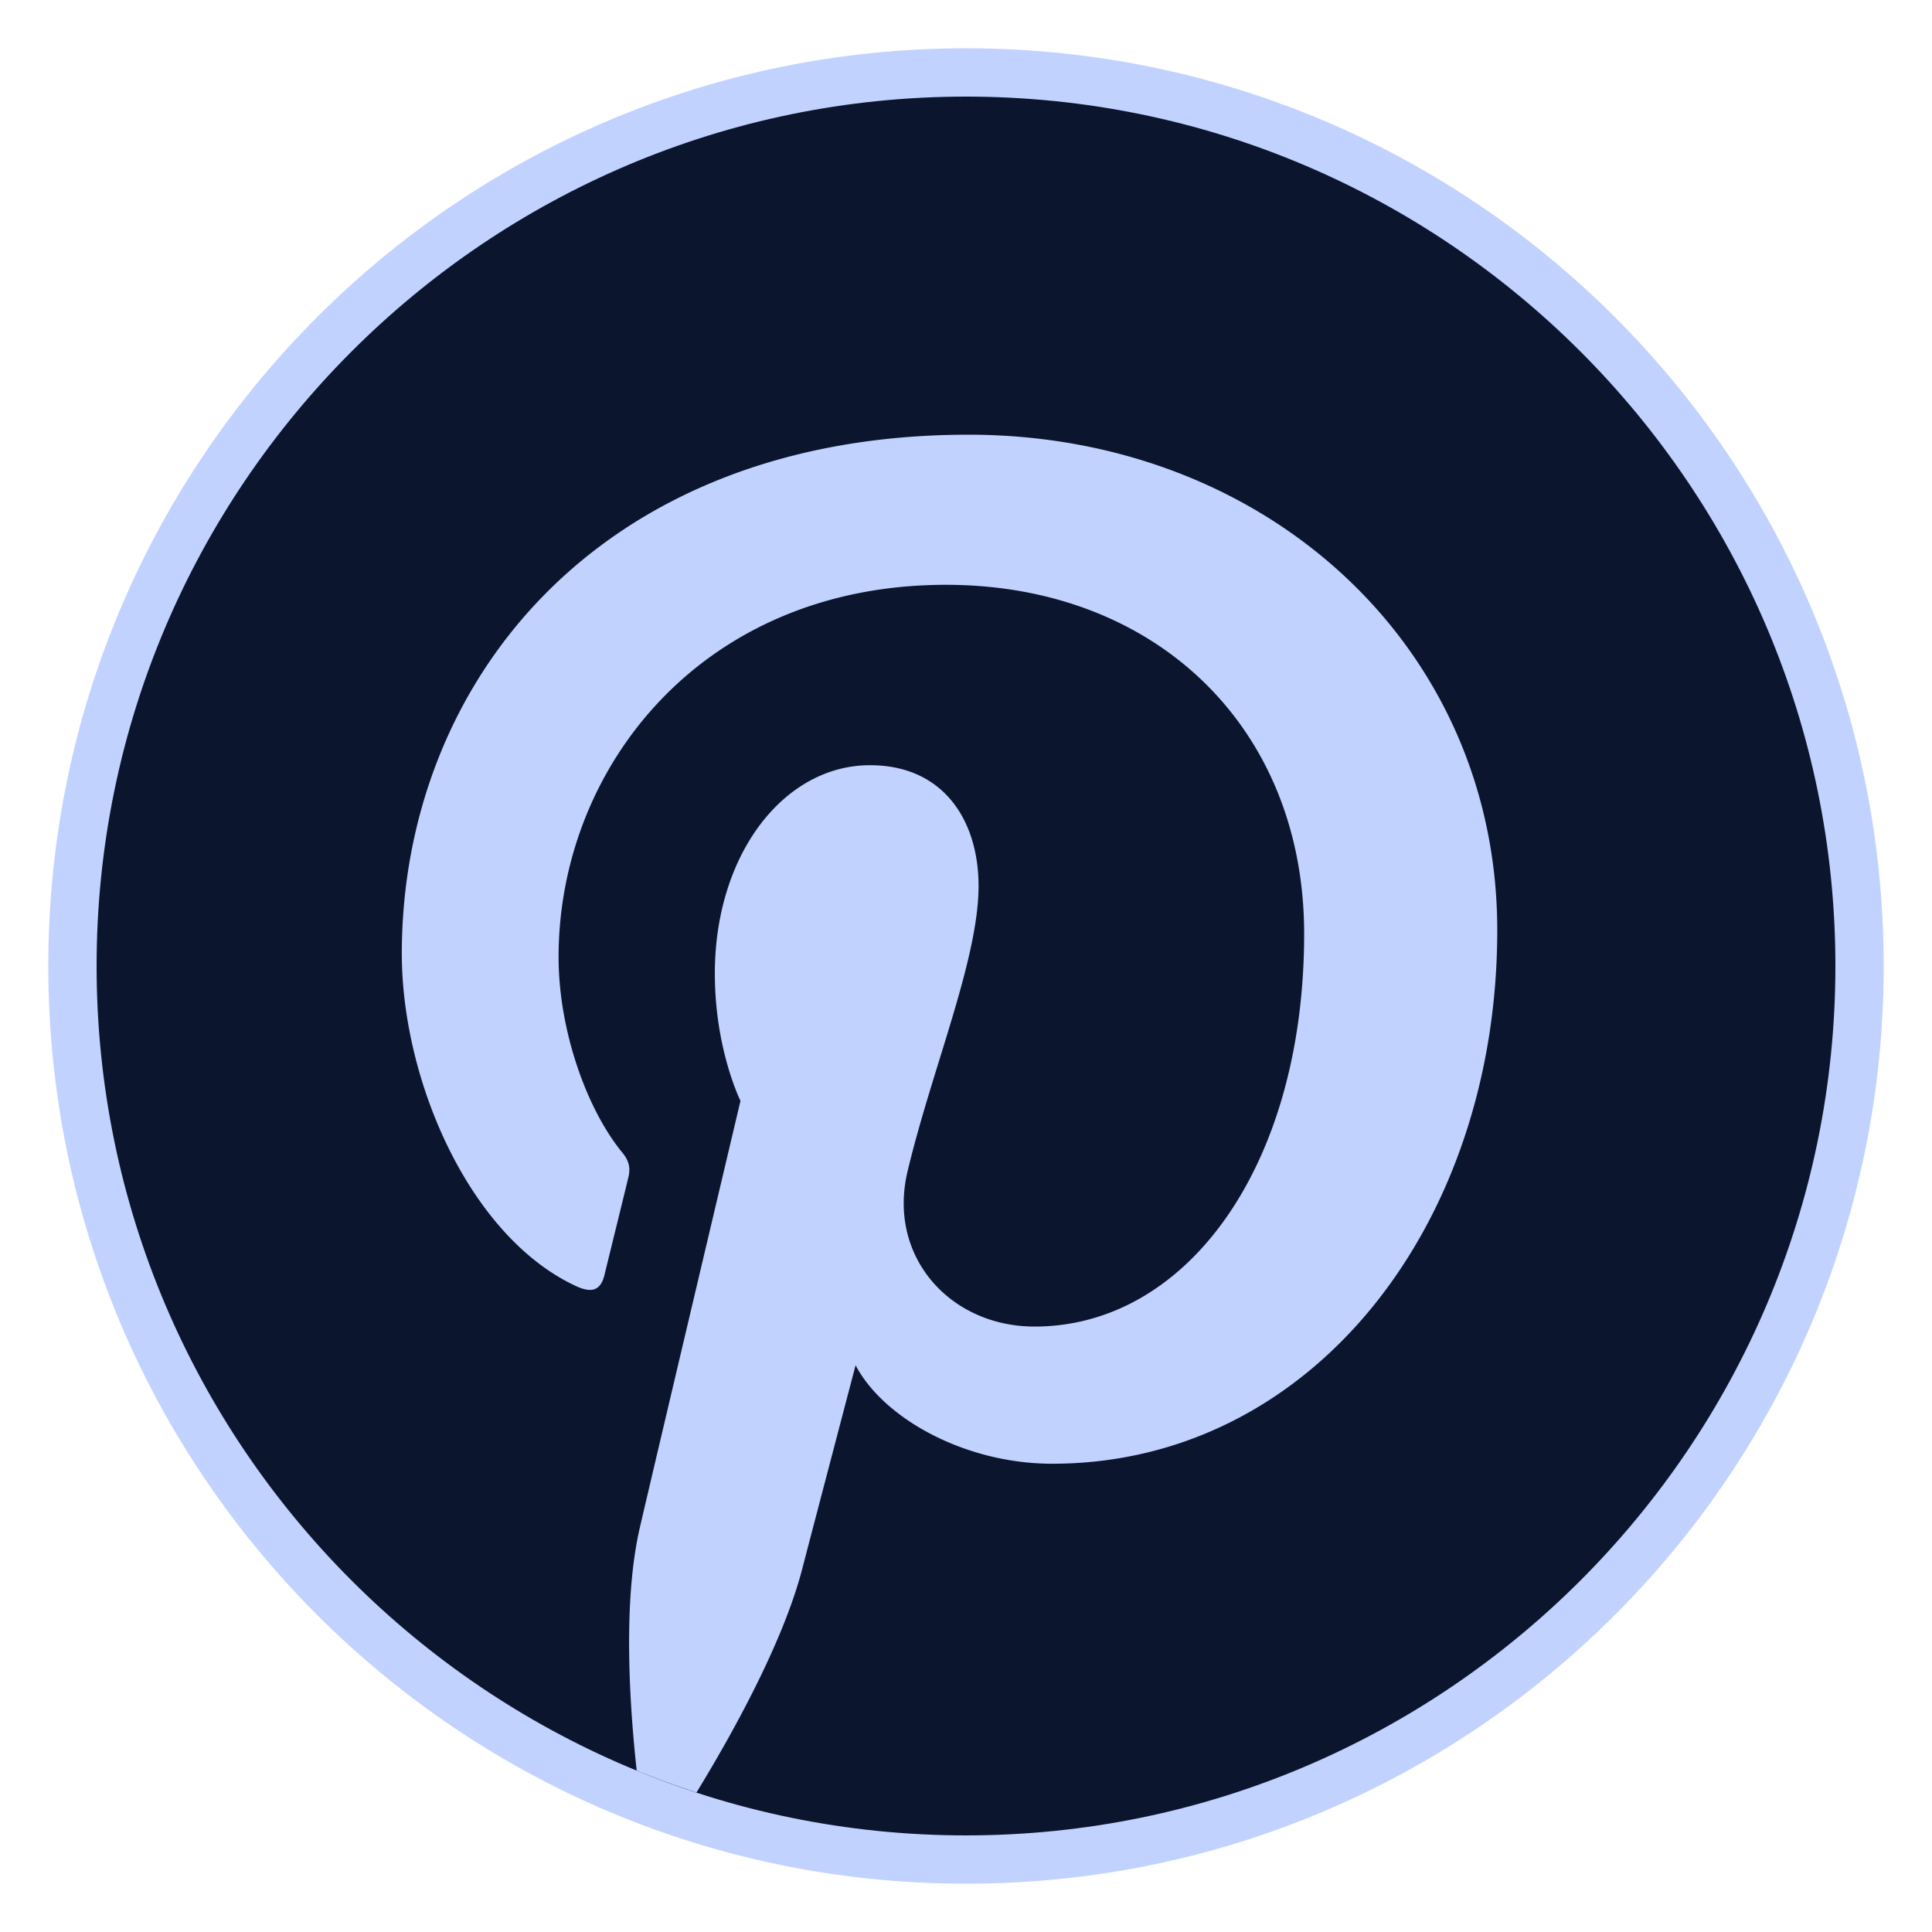 <svg xmlns="http://www.w3.org/2000/svg" viewBox="0 0 256 256" width="80" height="80"><g fill="none" stroke-miterlimit="10" font-family="none" font-weight="none" font-size="none" text-anchor="none" style="mix-blend-mode:normal"><path d="M128 246.4C62.714 246.4 9.6 193.286 9.6 128S62.714 9.6 128 9.6 246.4 62.714 246.4 128 193.286 246.4 128 246.4z" fill="#0c152e"/><path d="M128 12.8c63.52 0 115.2 51.68 115.2 115.2S191.52 243.2 128 243.2 12.8 191.52 12.8 128 64.48 12.8 128 12.8m0-6.4C60.845 6.4 6.4 60.845 6.4 128S60.845 249.6 128 249.6 249.6 195.155 249.6 128 195.155 6.4 128 6.4z" fill="#C2D2FF"/><path d="M128.34 57.6c-49.05 0-75.098 32.922-75.098 68.774 0 16.666 8.87 37.421 23.065 44.032 2.15.999 3.303.564 3.802-1.516.377-1.581 2.291-9.3 3.155-12.89.275-1.146.14-2.131-.787-3.258-4.698-5.696-8.461-16.166-8.461-25.932 0-25.07 18.982-49.319 51.315-49.319 27.923 0 47.475 19.027 47.475 46.24 0 30.746-15.526 52.045-35.724 52.045-11.156 0-19.508-9.229-16.832-20.538 3.206-13.51 9.414-28.09 9.414-37.836 0-8.73-4.685-16.007-14.38-16.007-11.406 0-20.564 11.795-20.564 27.603 0 10.068 3.398 16.87 3.398 16.87s-11.264 47.623-13.324 56.494c-2.26 9.702-1.408 23.257-.43 32.25a114.505 114.505 0 007.924 2.898c4.634-7.564 11.462-19.801 14.003-29.593 1.383-5.319 7.079-27.015 7.079-27.015 3.705 7.066 14.534 13.05 26.048 13.05 34.278 0 58.976-31.52 58.976-70.694.006-37.568-30.63-65.658-70.055-65.658z" fill="#C2D2FF"/></g></svg>